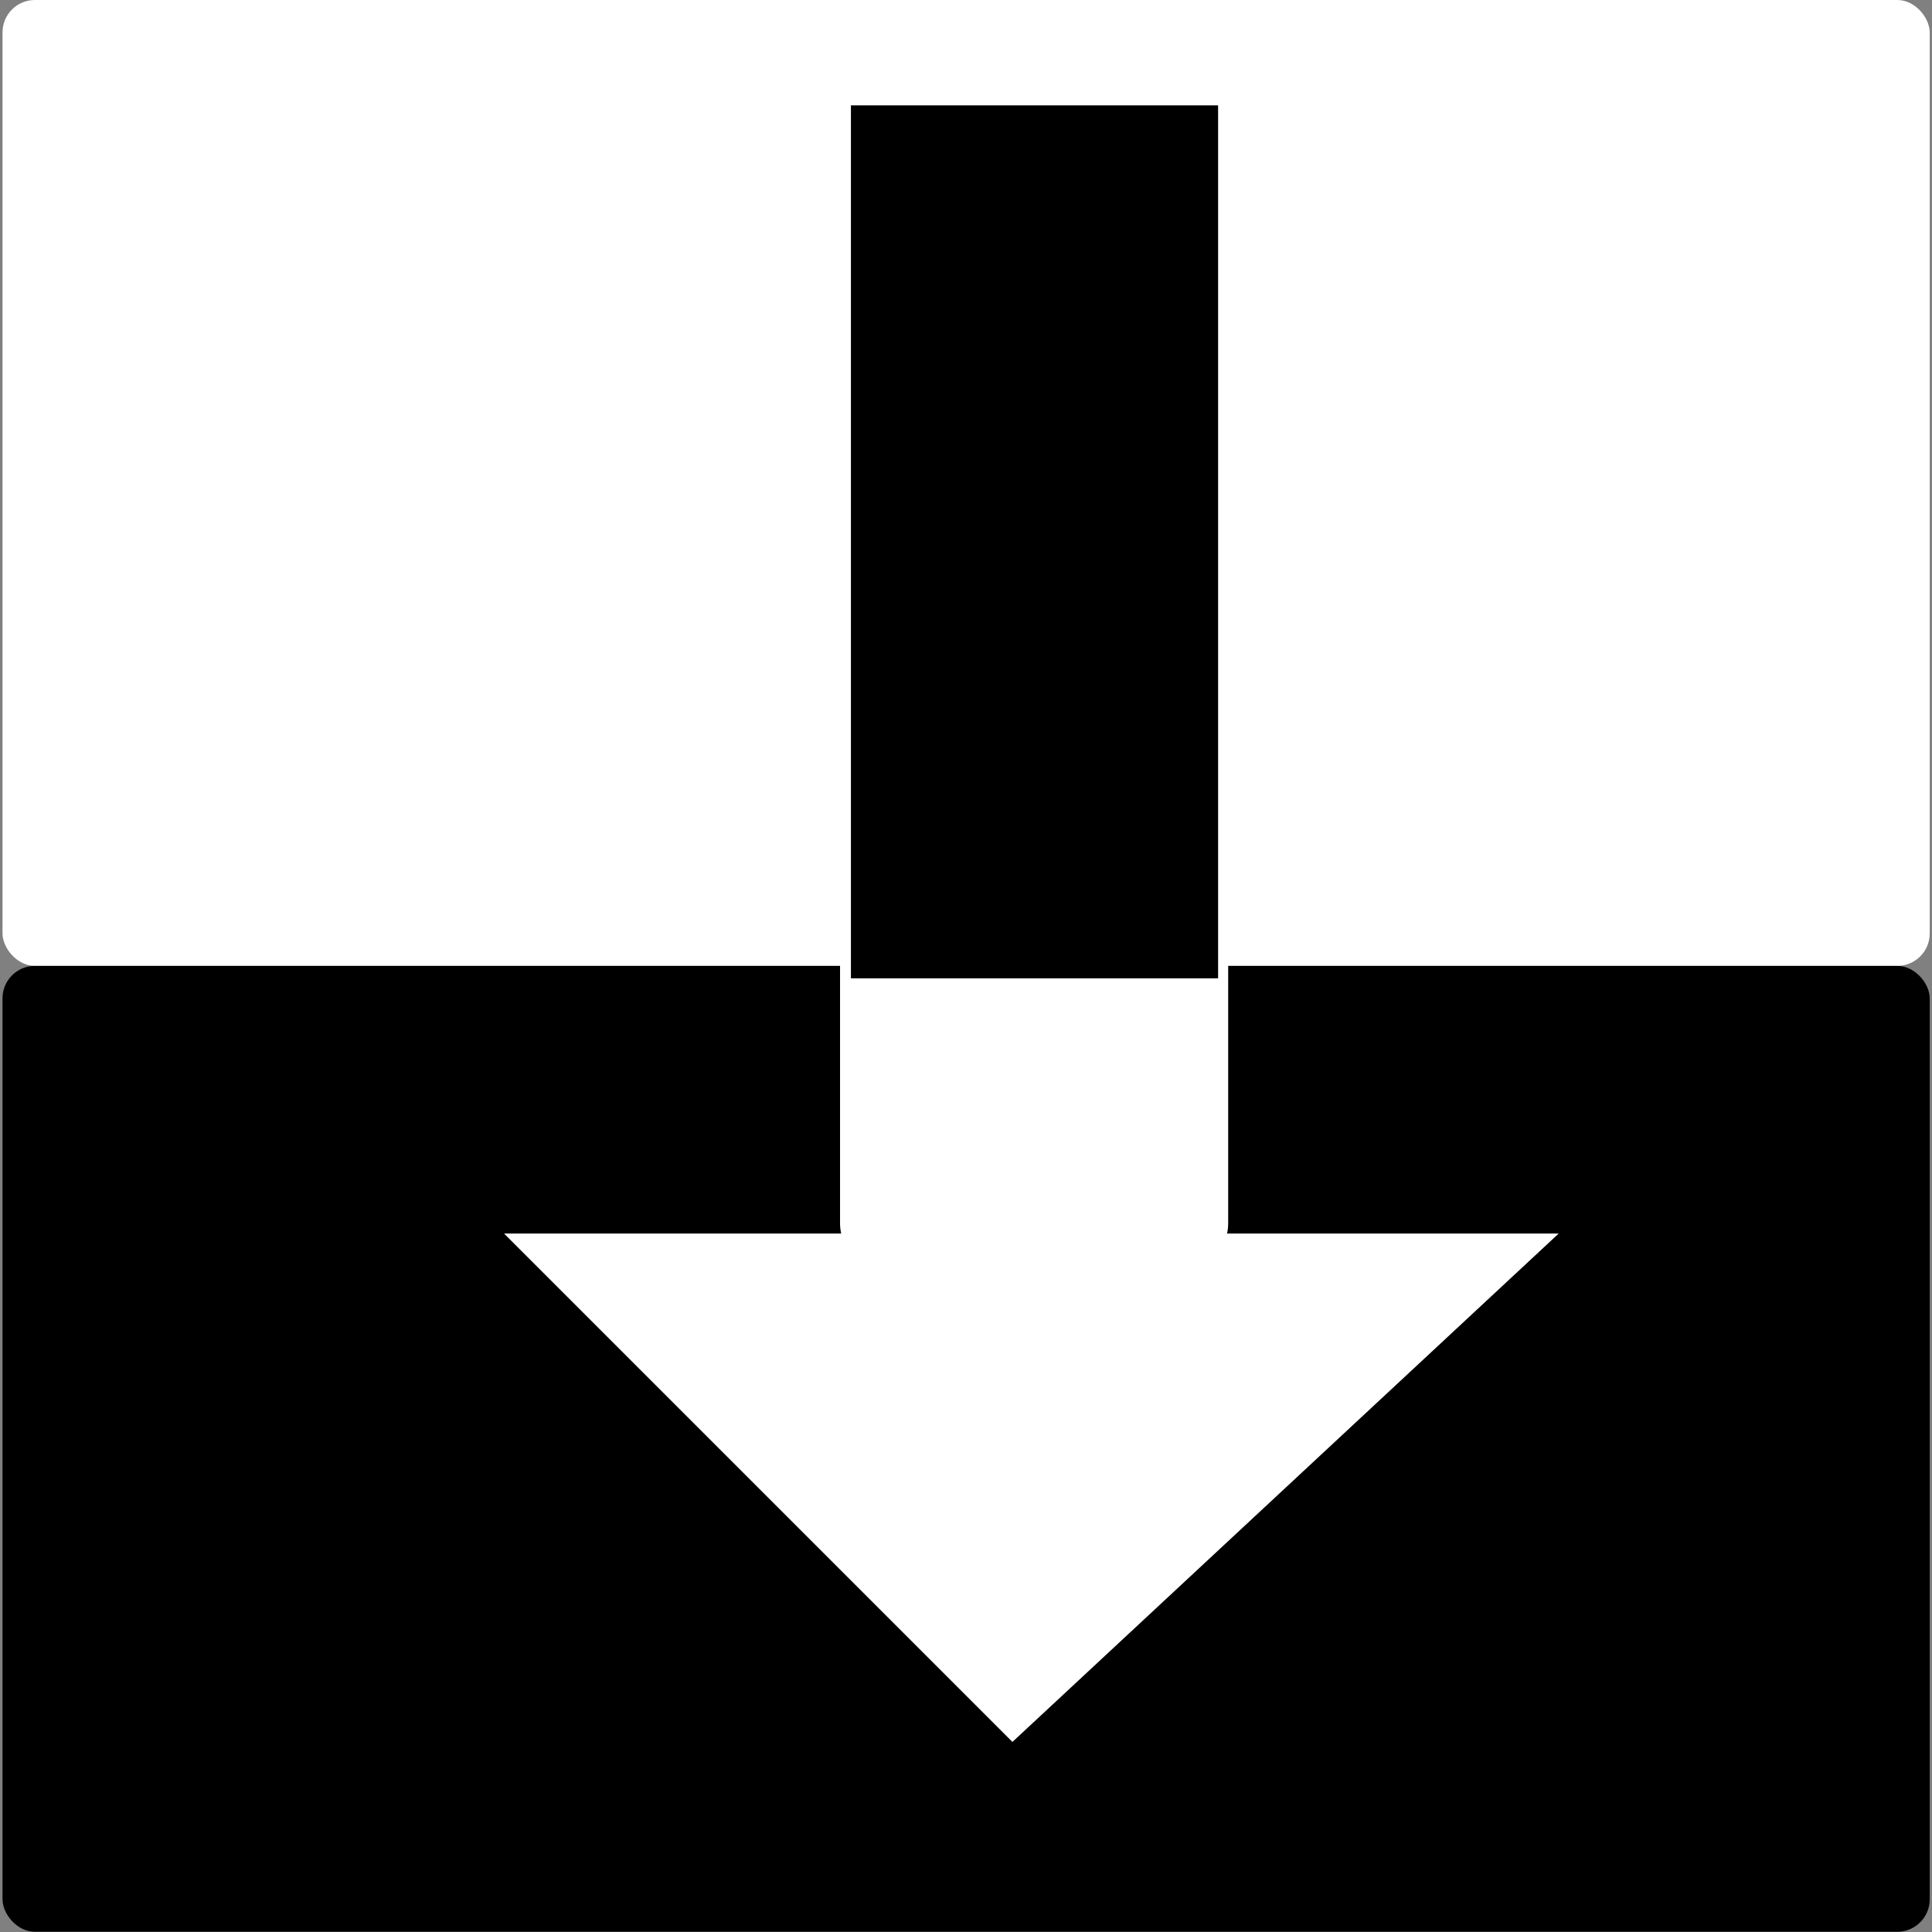 <?xml version="1.0" encoding="UTF-8" standalone="no"?>
<!-- Created with Inkscape (http://www.inkscape.org/) -->

<svg
   width="32"
   height="32"
   viewBox="0 0 8.467 8.467"
   version="1.1"
   id="svg1517"
   sodipodi:docname="DmxBlackout.svg"
   inkscape:version="1.3 (0e150ed6c4, 2023-07-21)"
   xml:space="preserve"
   xmlns:inkscape="http://www.inkscape.org/namespaces/inkscape"
   xmlns:sodipodi="http://sodipodi.sourceforge.net/DTD/sodipodi-0.dtd"
   xmlns="http://www.w3.org/2000/svg"
   xmlns:svg="http://www.w3.org/2000/svg"><rect x="0" y="0" width="8.467" height="8.467" fill="#808080" stroke="none"/><sodipodi:namedview
     id="namedview1519"
     pagecolor="#505050"
     bordercolor="#eeeeee"
     borderopacity="1"
     inkscape:showpageshadow="0"
     inkscape:pageopacity="0"
     inkscape:pagecheckerboard="0"
     inkscape:deskcolor="#505050"
     inkscape:document-units="mm"
     showgrid="false"
     inkscape:zoom="1.1893044"
     inkscape:cx="58.857934"
     inkscape:cy="-42.882209"
     inkscape:window-width="1280"
     inkscape:window-height="961"
     inkscape:window-x="-8"
     inkscape:window-y="-8"
     inkscape:window-maximized="1"
     inkscape:current-layer="svg1517" /><defs
     id="defs1514"><inkscape:path-effect
       effect="fillet_chamfer"
       id="path-effect4"
       is_visible="true"
       lpeversion="1"
       nodesatellites_param="F,0,0,1,0,0,0,1 @ F,0,0,1,0,0,0,1 @ F,0,0,1,0,0,0,1 @ F,0,0,1,0,0,0,1"
       radius="0"
       unit="px"
       method="auto"
       mode="F"
       chamfer_steps="1"
       flexible="false"
       use_knot_distance="true"
       apply_no_radius="true"
       apply_with_radius="true"
       only_selected="false"
       hide_knots="false" /><inkscape:path-effect
       effect="bspline"
       id="path-effect36"
       is_visible="true"
       lpeversion="1.3"
       weight="33.333"
       steps="2"
       helper_size="0"
       apply_no_weight="true"
       apply_with_weight="true"
       only_selected="false"
       uniform="false" /><inkscape:path-effect
       effect="bspline"
       id="path-effect35"
       is_visible="true"
       lpeversion="1.3"
       weight="33.333"
       steps="2"
       helper_size="0"
       apply_no_weight="true"
       apply_with_weight="true"
       only_selected="false"
       uniform="false" /><inkscape:path-effect
       effect="bspline"
       id="path-effect34"
       is_visible="true"
       lpeversion="1.3"
       weight="33.333"
       steps="2"
       helper_size="0"
       apply_no_weight="true"
       apply_with_weight="true"
       only_selected="false"
       uniform="false" /><inkscape:path-effect
       effect="bspline"
       id="path-effect6"
       is_visible="true"
       lpeversion="1.3"
       weight="33.333"
       steps="2"
       helper_size="0"
       apply_no_weight="true"
       apply_with_weight="true"
       only_selected="false"
       uniform="false" /></defs><rect
     style="fill:#ffffff;fill-opacity:1;fill-rule:evenodd;stroke:none;stroke-width:0.305;stroke-linecap:round;stroke-linejoin:round;paint-order:stroke fill markers"
     id="rect1"
     width="8.446"
     height="4.233"
     x="0.011"
     y="0"
     ry="0.142" /><rect
     style="fill:#000000;fill-opacity:1;fill-rule:evenodd;stroke:none;stroke-width:0.305;stroke-linecap:round;stroke-linejoin:round;paint-order:stroke fill markers"
     id="rect2"
     width="8.446"
     height="4.233"
     x="0.011"
     y="4.233"
     ry="0.142" /><g
     inkscape:label="Calque 1"
     id="layer1"
     transform="translate(12.897,-0.351)" /><g
     inkscape:label="Calque 1"
     id="layer1-9"
     transform="translate(4.898,0.088)" /><path
     style="fill:#ffffff;fill-opacity:1;fill-rule:evenodd;stroke:none;stroke-width:0.38;stroke-linecap:butt;stroke-linejoin:miter;stroke-dasharray:none;stroke-opacity:1"
     d="m 6.581,5.406 h -4.372 l 2.228,2.228 2.394,-2.228 z"
     id="path13-8" /><rect
     style="fill:#ffffff;fill-opacity:1;fill-rule:evenodd;stroke:#ffffff;stroke-width:0.389;stroke-linecap:round;stroke-linejoin:round;stroke-dasharray:none;stroke-opacity:1;paint-order:stroke fill markers"
     id="rect3"
     width="1.312"
     height="1.144"
     x="3.876"
     y="4.218" /><path
     id="rect4"
     style="fill:#000000;fill-opacity:1;fill-rule:evenodd;stroke:#000000;stroke-width:0.528;stroke-linecap:round;stroke-linejoin:miter;stroke-dasharray:none;paint-order:stroke fill markers"
     d="m 3.946,1.614 h 1.173 v 2.353 h -1.173 z"
     sodipodi:nodetypes="ccccc"
     inkscape:path-effect="#path-effect4"
     inkscape:original-d="m 3.9456259,1.613613 h 1.17339 v 2.3528006 h -1.17339 z"
     transform="matrix(0.946,0,0,1.328,0.246,-1.331)" /></svg>
